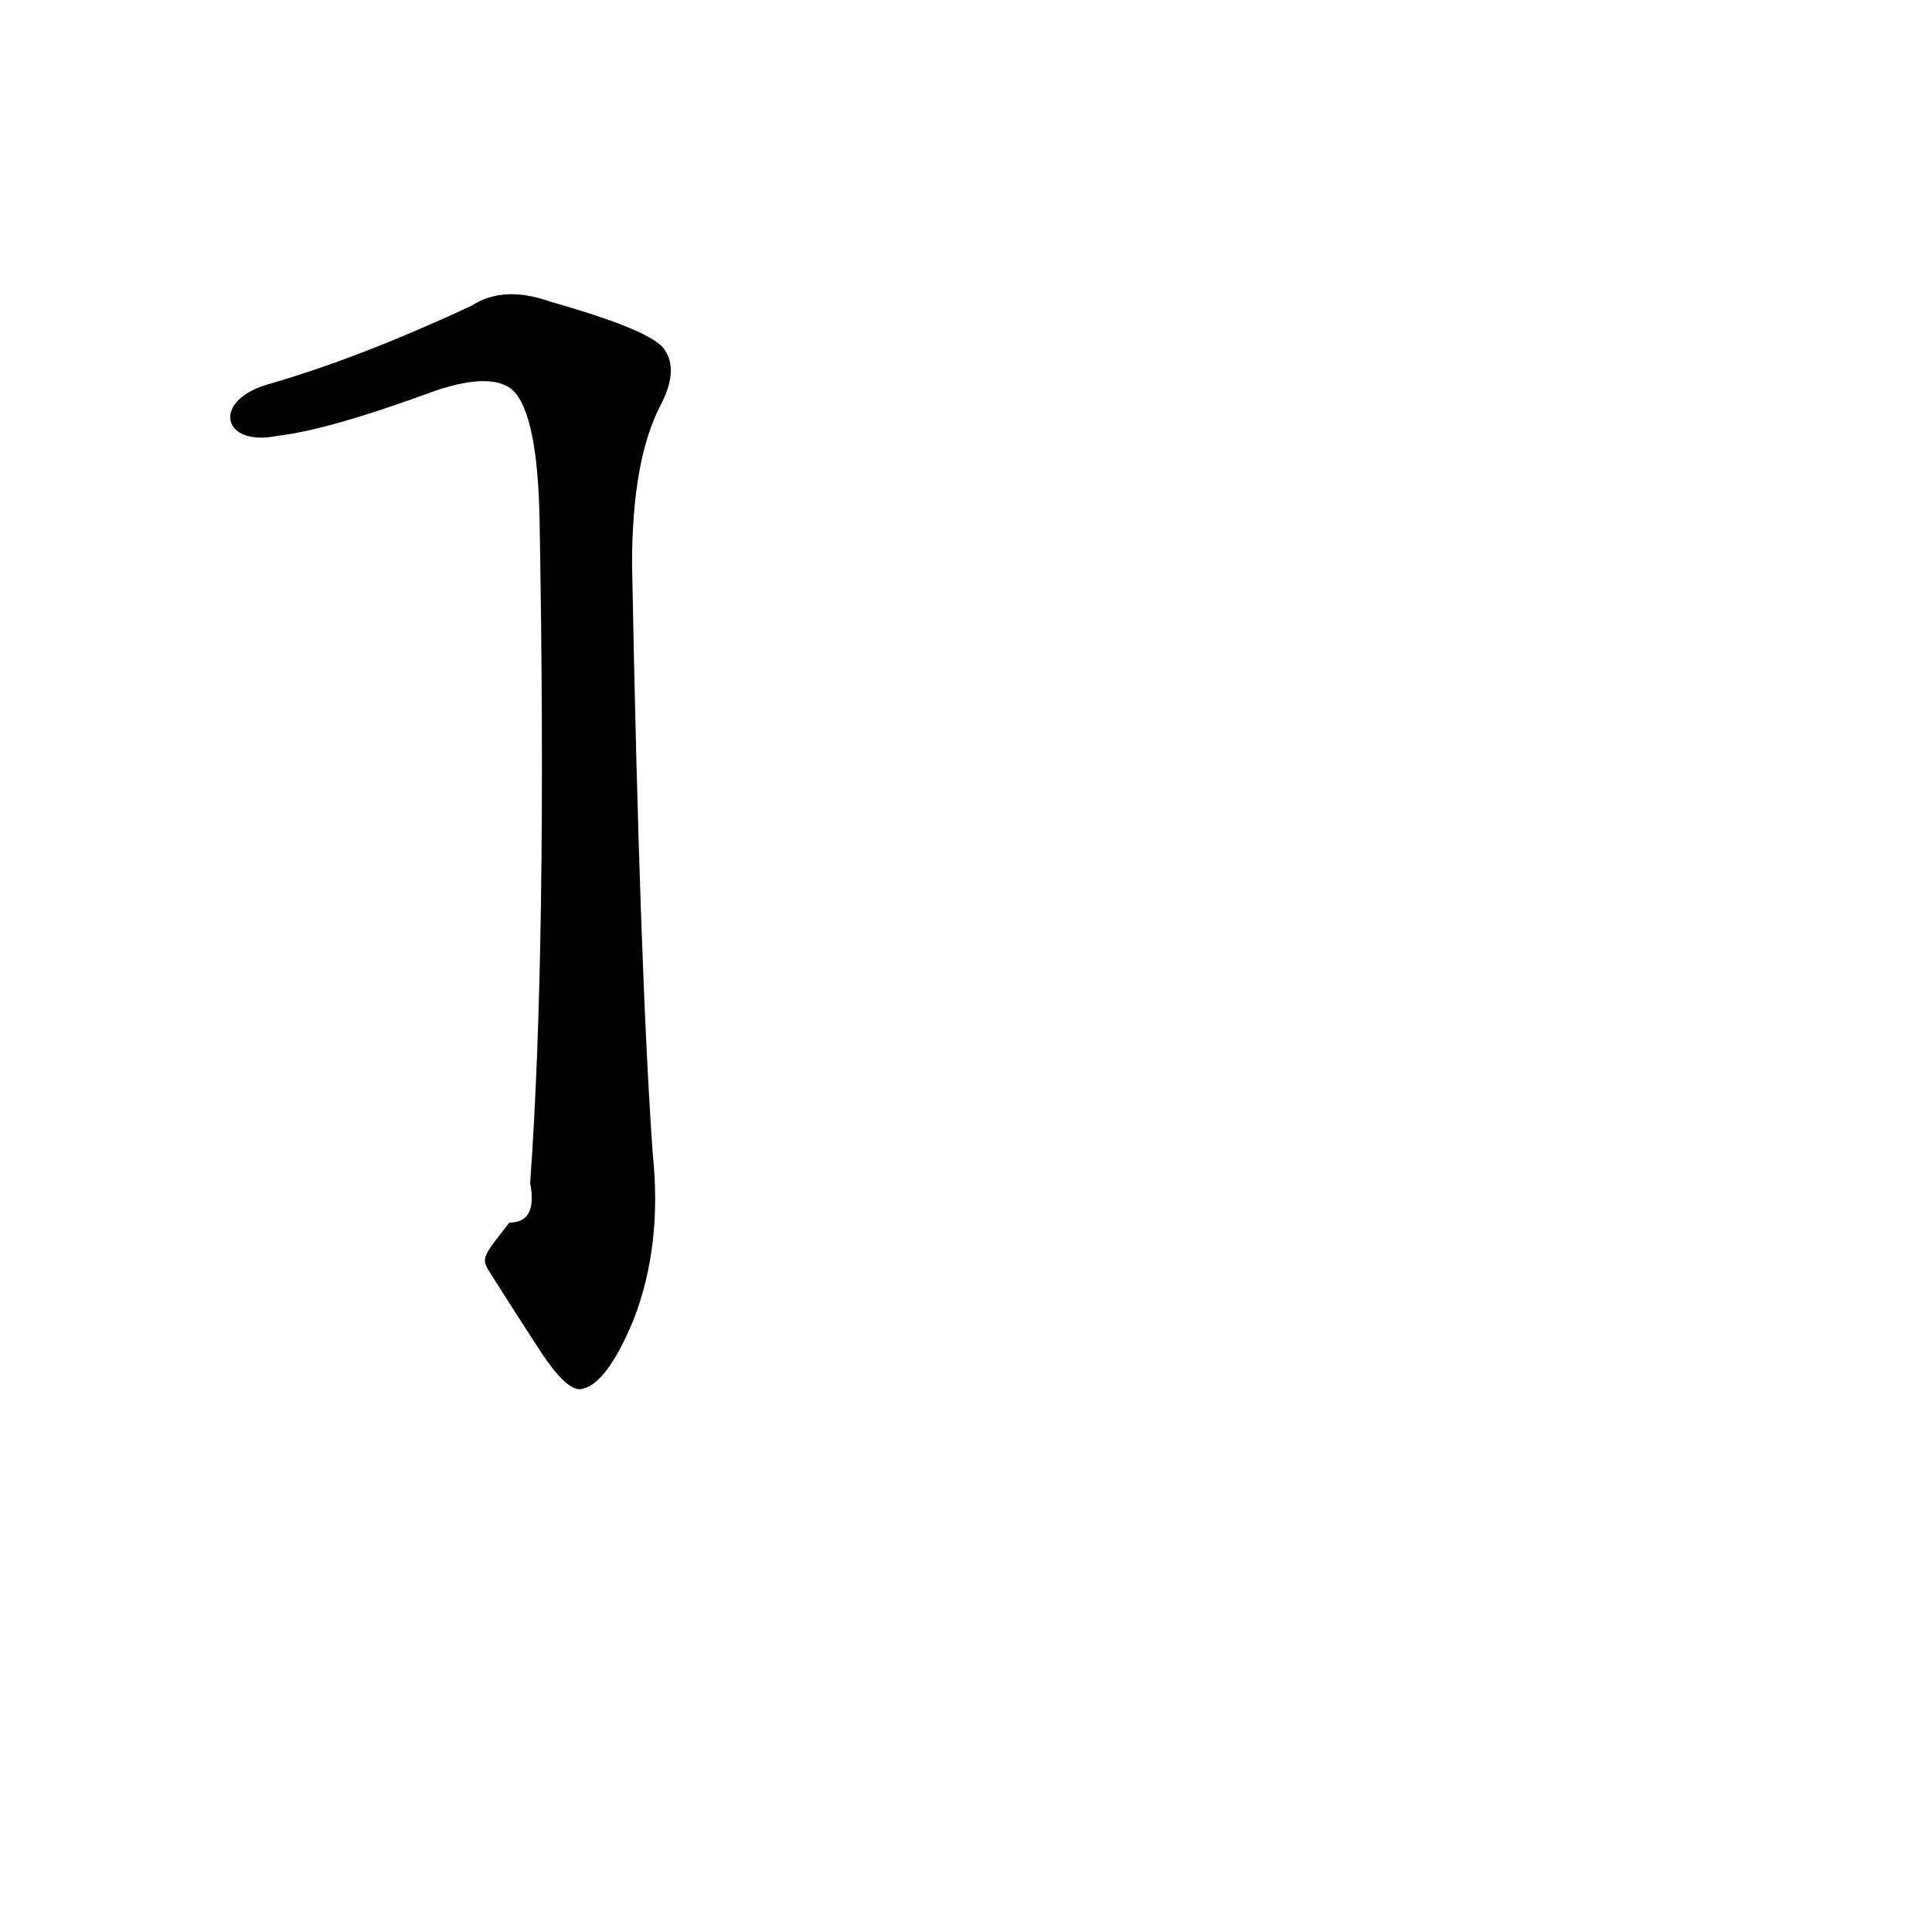 <?xml version='1.0' encoding='utf-8'?>
<svg xmlns="http://www.w3.org/2000/svg" version="1.1" viewBox="0 0 1024 1024"><g transform="scale(1, -1) translate(0, -900)"><path d="M 260 225 Q 272 206 285 186 Q 301 161 309 164 Q 322 167 336 201 Q 351 240 346 288 Q 339 387 335 601 Q 335 656 350 685 Q 360 704 352 715 Q 345 725 292 740 Q 267 749 250 738 Q 190 710 141 696 C 112 687 118 663 147 669 Q 174 672 231 693 Q 261 703 272 693 Q 285 680 286 624 Q 290 398 281 273 Q 285 252 270 252 C 255 233 255 233 260 225 Z" fill="black" /></g></svg>